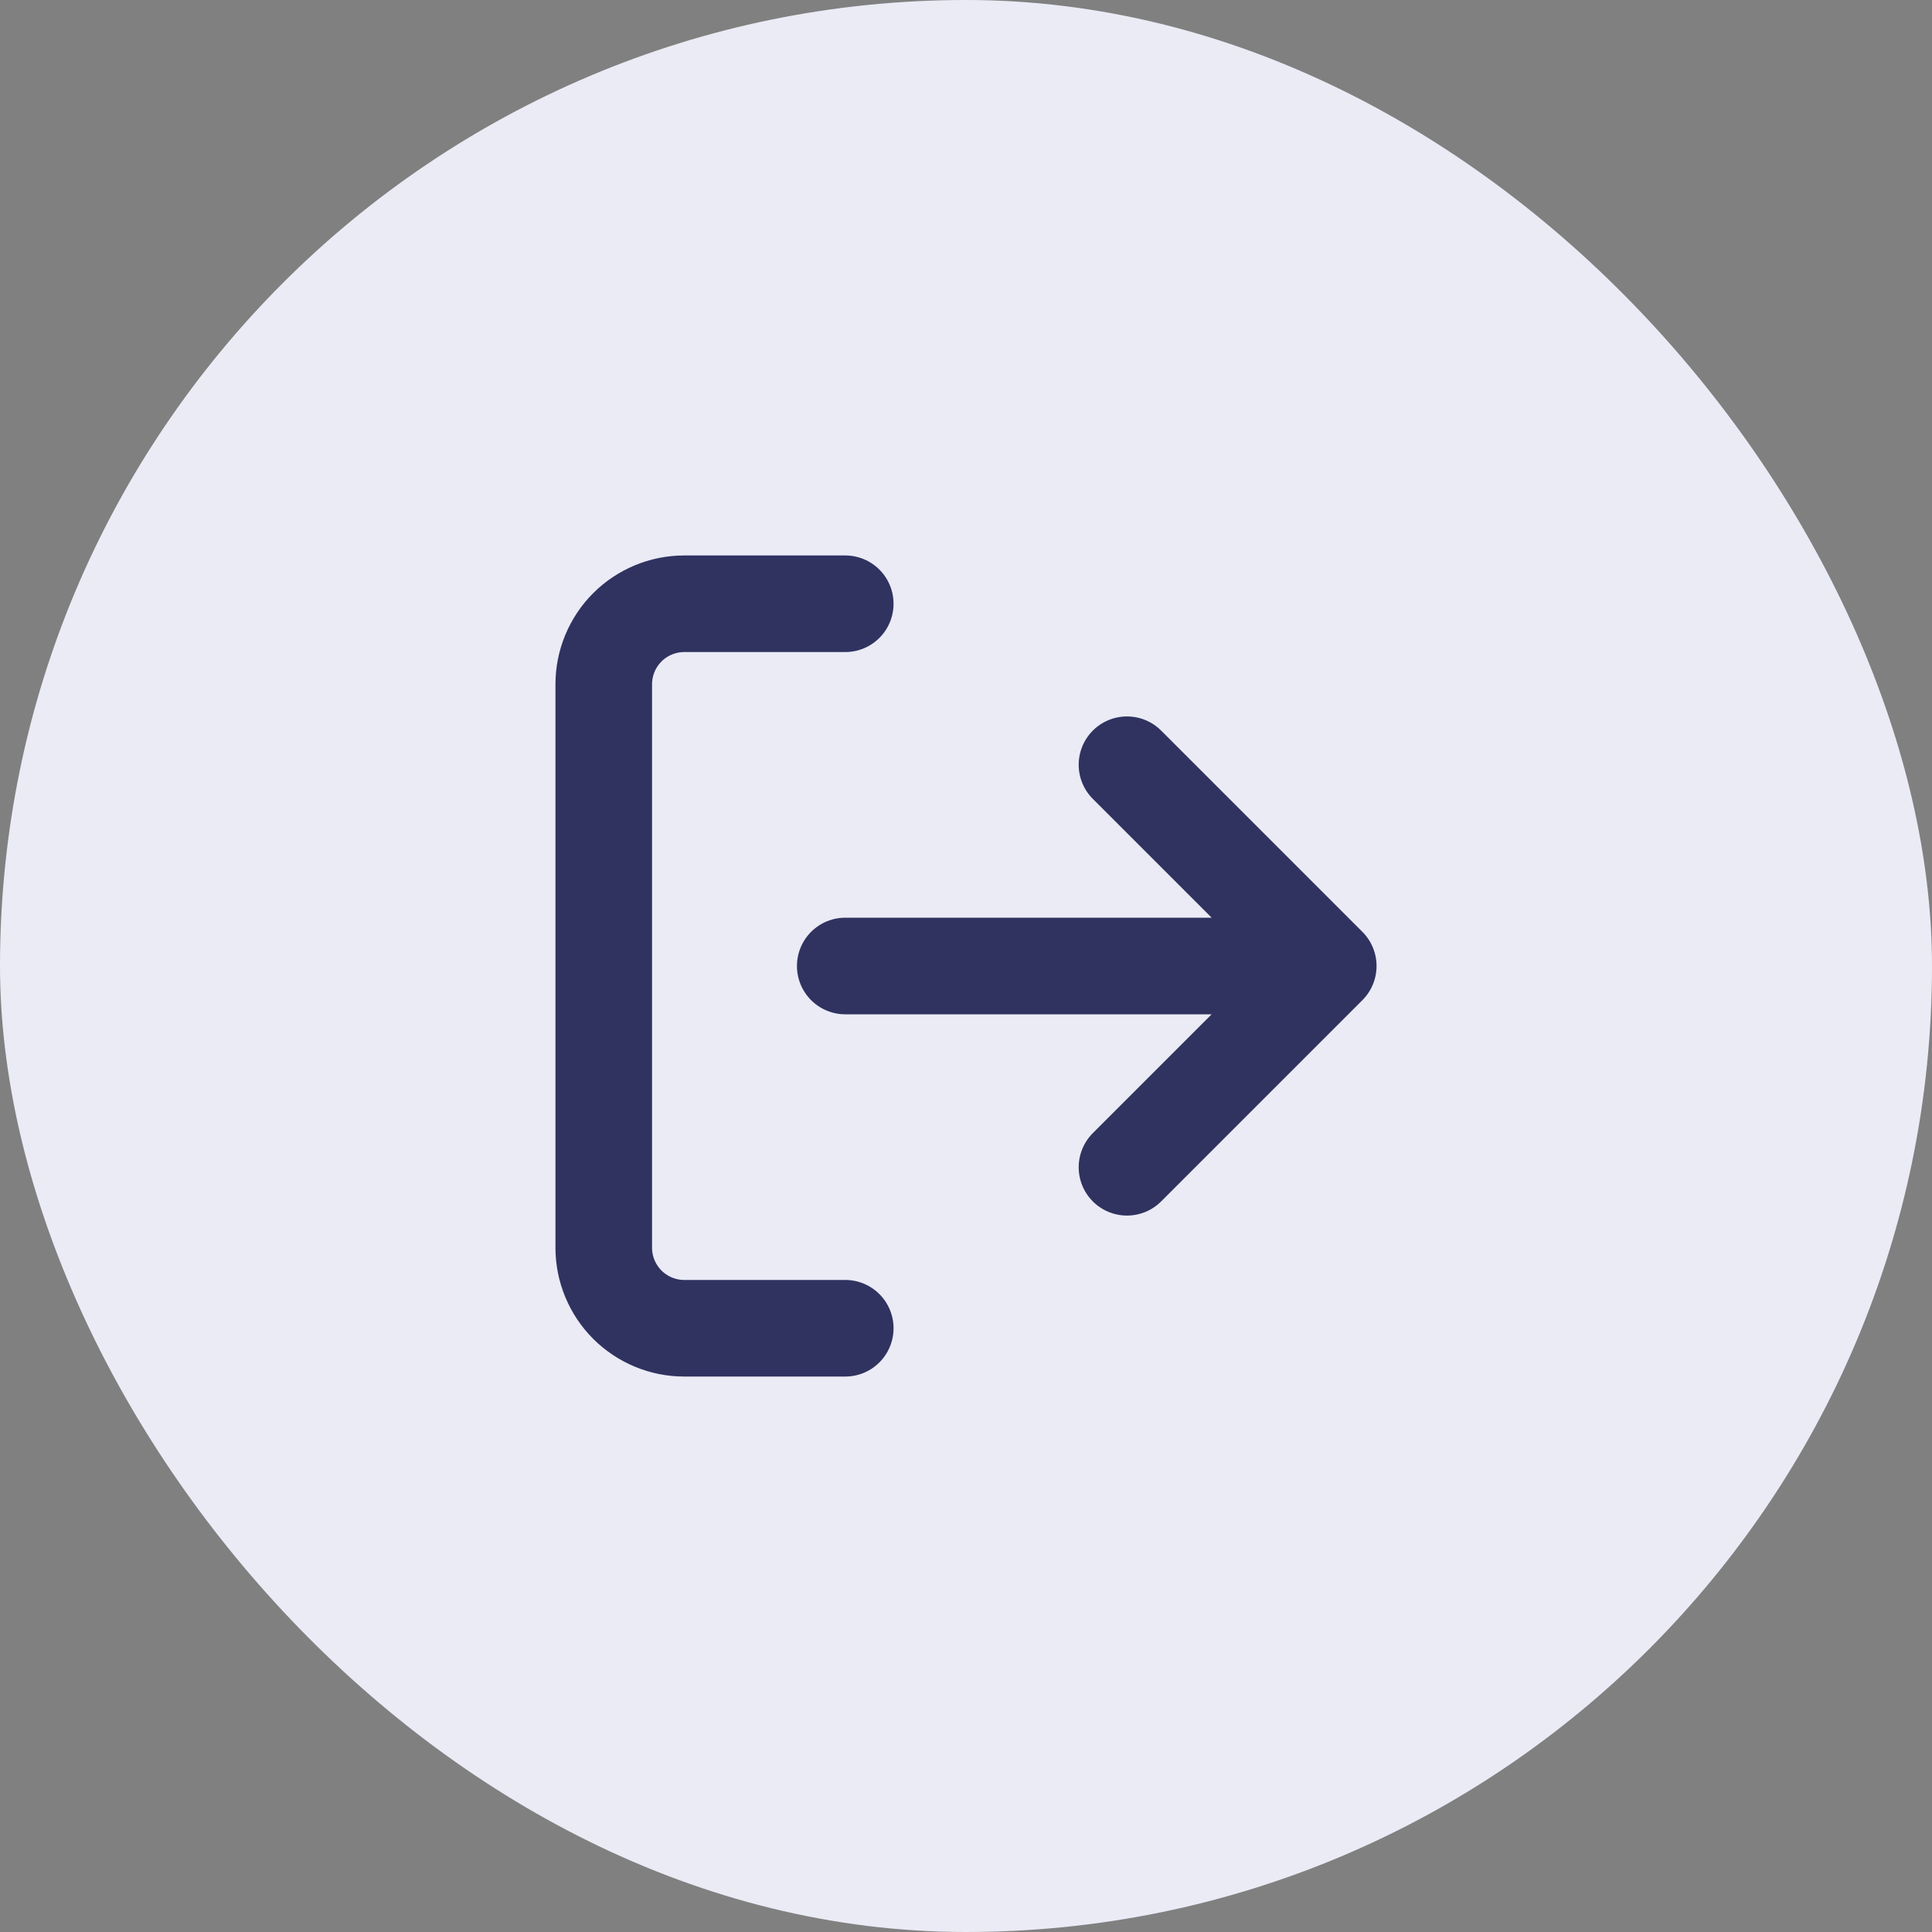 <svg width="40" height="40" viewBox="0 0 40 40" fill="none" xmlns="http://www.w3.org/2000/svg">
<rect x="0" y="0" width="40" height="40" fill="#808080" stroke="none"/>
<rect width="40" height="40" rx="20" fill="#EAEBF5"/>
<path d="M17.5 27.5H14.167C13.725 27.5 13.301 27.324 12.988 27.012C12.676 26.699 12.5 26.275 12.5 25.833V14.167C12.5 13.725 12.676 13.301 12.988 12.988C13.301 12.676 13.725 12.5 14.167 12.5H17.5M23.333 24.167L27.5 20M27.5 20L23.333 15.833M27.5 20H17.5" stroke="#303360" stroke-width="2" stroke-linecap="round" stroke-linejoin="round"/>
</svg>
